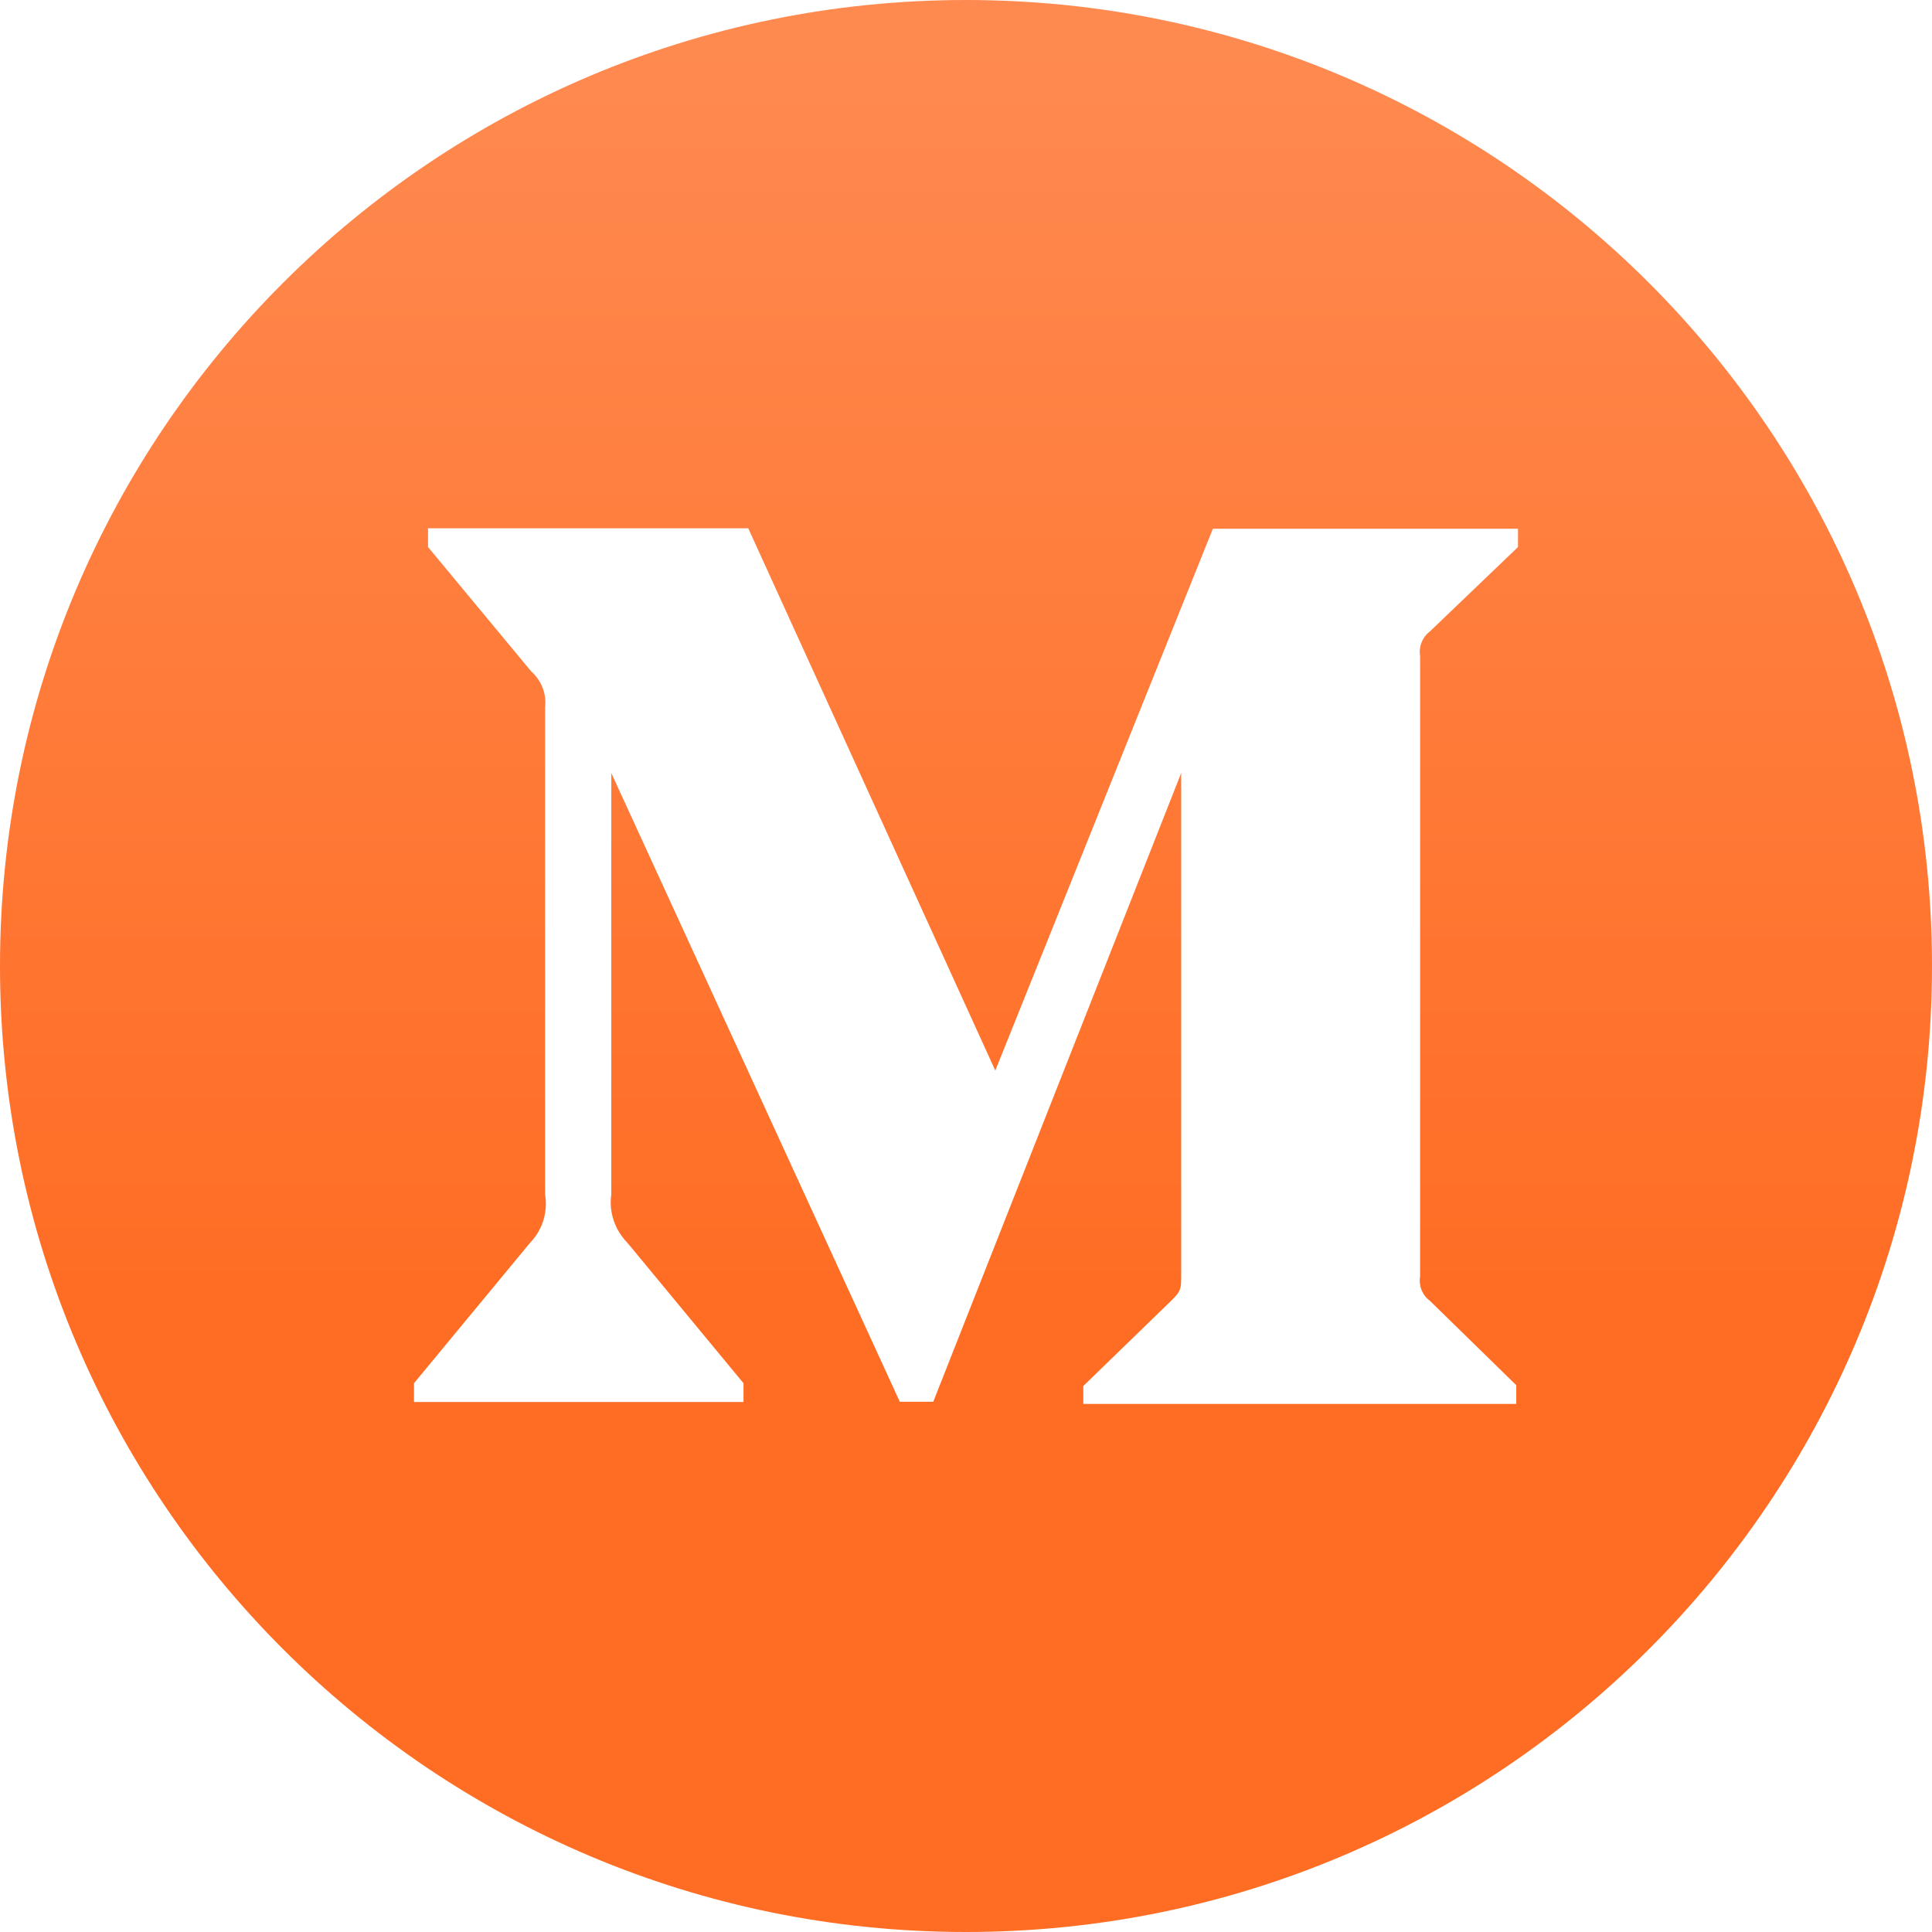 <svg width="42" height="42" viewBox="0 0 42 42" fill="none" xmlns="http://www.w3.org/2000/svg">
<path d="M21 0C9.403 0 0 9.403 0 21C0 32.597 9.403 42 21 42C32.597 42 42 32.597 42 21C42 9.403 32.597 0 21 0ZM33 11.892L31.087 13.725C30.919 13.852 30.839 14.058 30.872 14.259V27.745C30.839 27.952 30.919 28.158 31.087 28.28L32.962 30.113V30.52H23.55V30.131L25.486 28.252C25.678 28.059 25.678 28.003 25.678 27.717V16.805L20.288 30.473H19.561L13.289 16.805V25.969C13.233 26.353 13.369 26.742 13.641 27.019L16.163 30.07V30.478H9V30.07L11.522 27.019C11.655 26.881 11.754 26.715 11.811 26.533C11.868 26.35 11.881 26.157 11.85 25.969V15.375C11.883 15.08 11.77 14.794 11.545 14.592L9.305 11.892V11.484H16.266L21.637 23.273L26.367 11.494H33V11.892Z" fill="url(#paint0_linear_2034_11421)"/>
<defs>
<linearGradient id="paint0_linear_2034_11421" x1="21" y1="0" x2="21" y2="42" gradientUnits="userSpaceOnUse">
<stop offset="0.021" stop-color="#FF8A50"/>
<stop offset="0.669" stop-color="#FF6D24"/>
</linearGradient>
</defs>
</svg>
